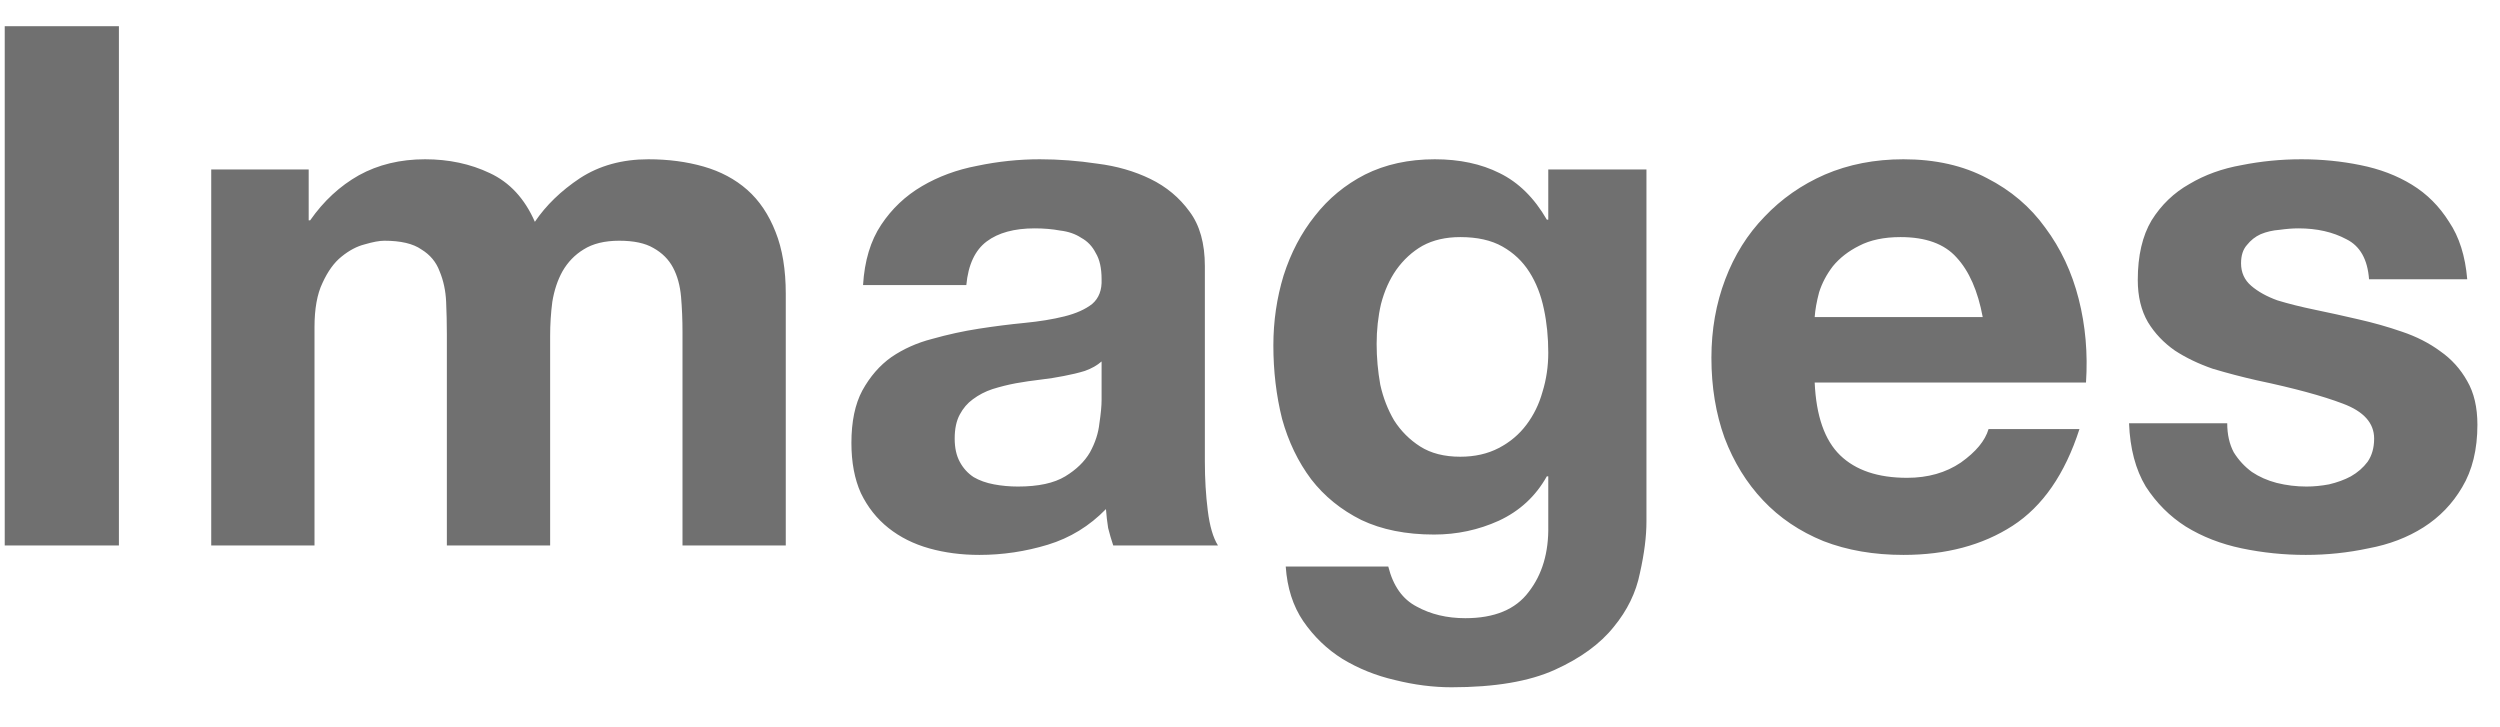 <svg width="55" height="16" viewBox="0 0 55 16" fill="none" xmlns="http://www.w3.org/2000/svg">
<path d="M0.104 0.576V12H2.616V0.576H0.104ZM4.647 3.728V12H6.919V7.2C6.919 6.795 6.977 6.469 7.095 6.224C7.212 5.968 7.351 5.776 7.511 5.648C7.681 5.509 7.852 5.419 8.023 5.376C8.204 5.323 8.348 5.296 8.455 5.296C8.817 5.296 9.089 5.36 9.271 5.488C9.463 5.605 9.596 5.765 9.671 5.968C9.756 6.171 9.804 6.395 9.815 6.64C9.825 6.875 9.831 7.115 9.831 7.36V12H12.103V7.392C12.103 7.136 12.119 6.885 12.151 6.64C12.193 6.384 12.268 6.16 12.375 5.968C12.492 5.765 12.647 5.605 12.839 5.488C13.041 5.36 13.303 5.296 13.623 5.296C13.943 5.296 14.193 5.349 14.375 5.456C14.567 5.563 14.711 5.707 14.807 5.888C14.903 6.069 14.961 6.283 14.983 6.528C15.004 6.773 15.015 7.035 15.015 7.312V12H17.287V6.464C17.287 5.931 17.212 5.477 17.063 5.104C16.913 4.72 16.705 4.411 16.439 4.176C16.172 3.941 15.852 3.771 15.479 3.664C15.105 3.557 14.7 3.504 14.263 3.504C13.687 3.504 13.185 3.643 12.759 3.92C12.343 4.197 12.012 4.517 11.767 4.88C11.543 4.368 11.212 4.011 10.775 3.808C10.348 3.605 9.873 3.504 9.351 3.504C8.807 3.504 8.321 3.621 7.895 3.856C7.479 4.091 7.121 4.421 6.823 4.848H6.791V3.728H4.647ZM18.987 6.272C19.019 5.739 19.152 5.296 19.387 4.944C19.621 4.592 19.92 4.309 20.283 4.096C20.645 3.883 21.051 3.733 21.499 3.648C21.957 3.552 22.416 3.504 22.875 3.504C23.291 3.504 23.712 3.536 24.139 3.6C24.565 3.653 24.955 3.765 25.307 3.936C25.659 4.107 25.947 4.347 26.171 4.656C26.395 4.955 26.507 5.355 26.507 5.856V10.16C26.507 10.533 26.528 10.891 26.571 11.232C26.613 11.573 26.688 11.829 26.795 12H24.491C24.448 11.872 24.411 11.744 24.379 11.616C24.357 11.477 24.341 11.339 24.331 11.2C23.968 11.573 23.541 11.835 23.051 11.984C22.56 12.133 22.059 12.208 21.547 12.208C21.152 12.208 20.784 12.16 20.443 12.064C20.101 11.968 19.803 11.819 19.547 11.616C19.291 11.413 19.088 11.157 18.939 10.848C18.8 10.539 18.731 10.171 18.731 9.744C18.731 9.275 18.811 8.891 18.971 8.592C19.141 8.283 19.355 8.037 19.611 7.856C19.877 7.675 20.176 7.541 20.507 7.456C20.848 7.36 21.189 7.285 21.531 7.232C21.872 7.179 22.208 7.136 22.539 7.104C22.869 7.072 23.163 7.024 23.419 6.96C23.675 6.896 23.877 6.805 24.027 6.688C24.176 6.56 24.245 6.379 24.235 6.144C24.235 5.899 24.192 5.707 24.107 5.568C24.032 5.419 23.925 5.307 23.787 5.232C23.659 5.147 23.504 5.093 23.323 5.072C23.152 5.04 22.965 5.024 22.763 5.024C22.315 5.024 21.963 5.12 21.707 5.312C21.451 5.504 21.301 5.824 21.259 6.272H18.987ZM24.235 7.952C24.139 8.037 24.016 8.107 23.867 8.16C23.728 8.203 23.573 8.24 23.403 8.272C23.243 8.304 23.072 8.331 22.891 8.352C22.709 8.373 22.528 8.4 22.347 8.432C22.176 8.464 22.005 8.507 21.835 8.56C21.675 8.613 21.531 8.688 21.403 8.784C21.285 8.869 21.189 8.981 21.115 9.12C21.04 9.259 21.003 9.435 21.003 9.648C21.003 9.851 21.04 10.021 21.115 10.16C21.189 10.299 21.291 10.411 21.419 10.496C21.547 10.571 21.696 10.624 21.867 10.656C22.037 10.688 22.213 10.704 22.395 10.704C22.843 10.704 23.189 10.629 23.435 10.48C23.68 10.331 23.861 10.155 23.979 9.952C24.096 9.739 24.165 9.525 24.187 9.312C24.219 9.099 24.235 8.928 24.235 8.8V7.952ZM32.126 10.048C31.774 10.048 31.481 9.973 31.246 9.824C31.012 9.675 30.82 9.483 30.67 9.248C30.532 9.013 30.43 8.752 30.366 8.464C30.313 8.165 30.286 7.867 30.286 7.568C30.286 7.259 30.318 6.965 30.382 6.688C30.457 6.4 30.569 6.149 30.718 5.936C30.878 5.712 31.07 5.536 31.294 5.408C31.529 5.28 31.806 5.216 32.126 5.216C32.5 5.216 32.809 5.285 33.054 5.424C33.3 5.563 33.497 5.749 33.646 5.984C33.796 6.219 33.902 6.491 33.966 6.8C34.03 7.099 34.062 7.419 34.062 7.76C34.062 8.059 34.02 8.347 33.934 8.624C33.86 8.891 33.742 9.131 33.582 9.344C33.422 9.557 33.22 9.728 32.974 9.856C32.729 9.984 32.446 10.048 32.126 10.048ZM36.222 11.472V3.728H34.062V4.832H34.03C33.753 4.352 33.406 4.011 32.99 3.808C32.585 3.605 32.11 3.504 31.566 3.504C30.99 3.504 30.478 3.616 30.03 3.84C29.593 4.064 29.225 4.368 28.926 4.752C28.628 5.125 28.398 5.563 28.238 6.064C28.089 6.555 28.014 7.067 28.014 7.6C28.014 8.165 28.078 8.704 28.206 9.216C28.345 9.717 28.558 10.16 28.846 10.544C29.134 10.917 29.502 11.216 29.95 11.44C30.398 11.653 30.932 11.76 31.55 11.76C32.052 11.76 32.526 11.659 32.974 11.456C33.433 11.243 33.785 10.917 34.03 10.48H34.062V11.568C34.073 12.155 33.929 12.64 33.63 13.024C33.342 13.408 32.878 13.6 32.238 13.6C31.833 13.6 31.476 13.515 31.166 13.344C30.857 13.184 30.649 12.891 30.542 12.464H28.286C28.318 12.933 28.446 13.333 28.67 13.664C28.905 14.005 29.193 14.283 29.534 14.496C29.886 14.709 30.27 14.864 30.686 14.96C31.113 15.067 31.529 15.12 31.934 15.12C32.884 15.12 33.641 14.992 34.206 14.736C34.772 14.48 35.204 14.165 35.502 13.792C35.801 13.429 35.993 13.035 36.078 12.608C36.174 12.181 36.222 11.803 36.222 11.472ZM43.62 6.976H39.923C39.934 6.816 39.966 6.635 40.02 6.432C40.084 6.229 40.185 6.037 40.324 5.856C40.473 5.675 40.665 5.525 40.9 5.408C41.145 5.28 41.449 5.216 41.812 5.216C42.366 5.216 42.777 5.365 43.044 5.664C43.321 5.963 43.513 6.4 43.62 6.976ZM39.923 8.416H45.892C45.934 7.776 45.881 7.163 45.731 6.576C45.582 5.989 45.337 5.467 44.995 5.008C44.665 4.549 44.238 4.187 43.715 3.92C43.193 3.643 42.58 3.504 41.876 3.504C41.246 3.504 40.67 3.616 40.148 3.84C39.636 4.064 39.193 4.373 38.819 4.768C38.446 5.152 38.158 5.611 37.956 6.144C37.753 6.677 37.651 7.253 37.651 7.872C37.651 8.512 37.748 9.099 37.94 9.632C38.142 10.165 38.425 10.624 38.788 11.008C39.15 11.392 39.593 11.691 40.115 11.904C40.638 12.107 41.225 12.208 41.876 12.208C42.814 12.208 43.614 11.995 44.276 11.568C44.937 11.141 45.428 10.432 45.748 9.44H43.748C43.673 9.696 43.47 9.941 43.139 10.176C42.809 10.4 42.414 10.512 41.956 10.512C41.316 10.512 40.825 10.347 40.483 10.016C40.142 9.685 39.956 9.152 39.923 8.416ZM48.999 9.312H46.839C46.86 9.867 46.983 10.331 47.207 10.704C47.442 11.067 47.735 11.36 48.087 11.584C48.45 11.808 48.86 11.968 49.319 12.064C49.778 12.16 50.247 12.208 50.727 12.208C51.196 12.208 51.655 12.16 52.103 12.064C52.562 11.979 52.967 11.824 53.319 11.6C53.671 11.376 53.954 11.083 54.167 10.72C54.391 10.347 54.503 9.888 54.503 9.344C54.503 8.96 54.428 8.64 54.279 8.384C54.13 8.117 53.932 7.899 53.687 7.728C53.442 7.547 53.159 7.403 52.839 7.296C52.53 7.189 52.21 7.099 51.879 7.024C51.559 6.949 51.244 6.88 50.935 6.816C50.626 6.752 50.348 6.683 50.103 6.608C49.868 6.523 49.676 6.416 49.527 6.288C49.378 6.16 49.303 5.995 49.303 5.792C49.303 5.621 49.346 5.488 49.431 5.392C49.516 5.285 49.618 5.205 49.735 5.152C49.863 5.099 50.002 5.067 50.151 5.056C50.3 5.035 50.439 5.024 50.567 5.024C50.972 5.024 51.324 5.104 51.623 5.264C51.922 5.413 52.087 5.707 52.119 6.144H54.279C54.236 5.632 54.103 5.211 53.879 4.88C53.666 4.539 53.394 4.267 53.063 4.064C52.732 3.861 52.354 3.717 51.927 3.632C51.511 3.547 51.079 3.504 50.631 3.504C50.183 3.504 49.746 3.547 49.319 3.632C48.892 3.707 48.508 3.845 48.167 4.048C47.826 4.24 47.548 4.507 47.335 4.848C47.132 5.189 47.031 5.627 47.031 6.16C47.031 6.523 47.106 6.832 47.255 7.088C47.404 7.333 47.602 7.541 47.847 7.712C48.092 7.872 48.37 8.005 48.679 8.112C48.999 8.208 49.324 8.293 49.655 8.368C50.466 8.539 51.095 8.709 51.543 8.88C52.002 9.051 52.231 9.307 52.231 9.648C52.231 9.851 52.183 10.021 52.087 10.16C51.991 10.288 51.868 10.395 51.719 10.48C51.58 10.555 51.42 10.613 51.239 10.656C51.068 10.688 50.903 10.704 50.743 10.704C50.519 10.704 50.3 10.677 50.087 10.624C49.884 10.571 49.703 10.491 49.543 10.384C49.383 10.267 49.25 10.123 49.143 9.952C49.047 9.771 48.999 9.557 48.999 9.312Z" fill="#707070"/>
</svg>
